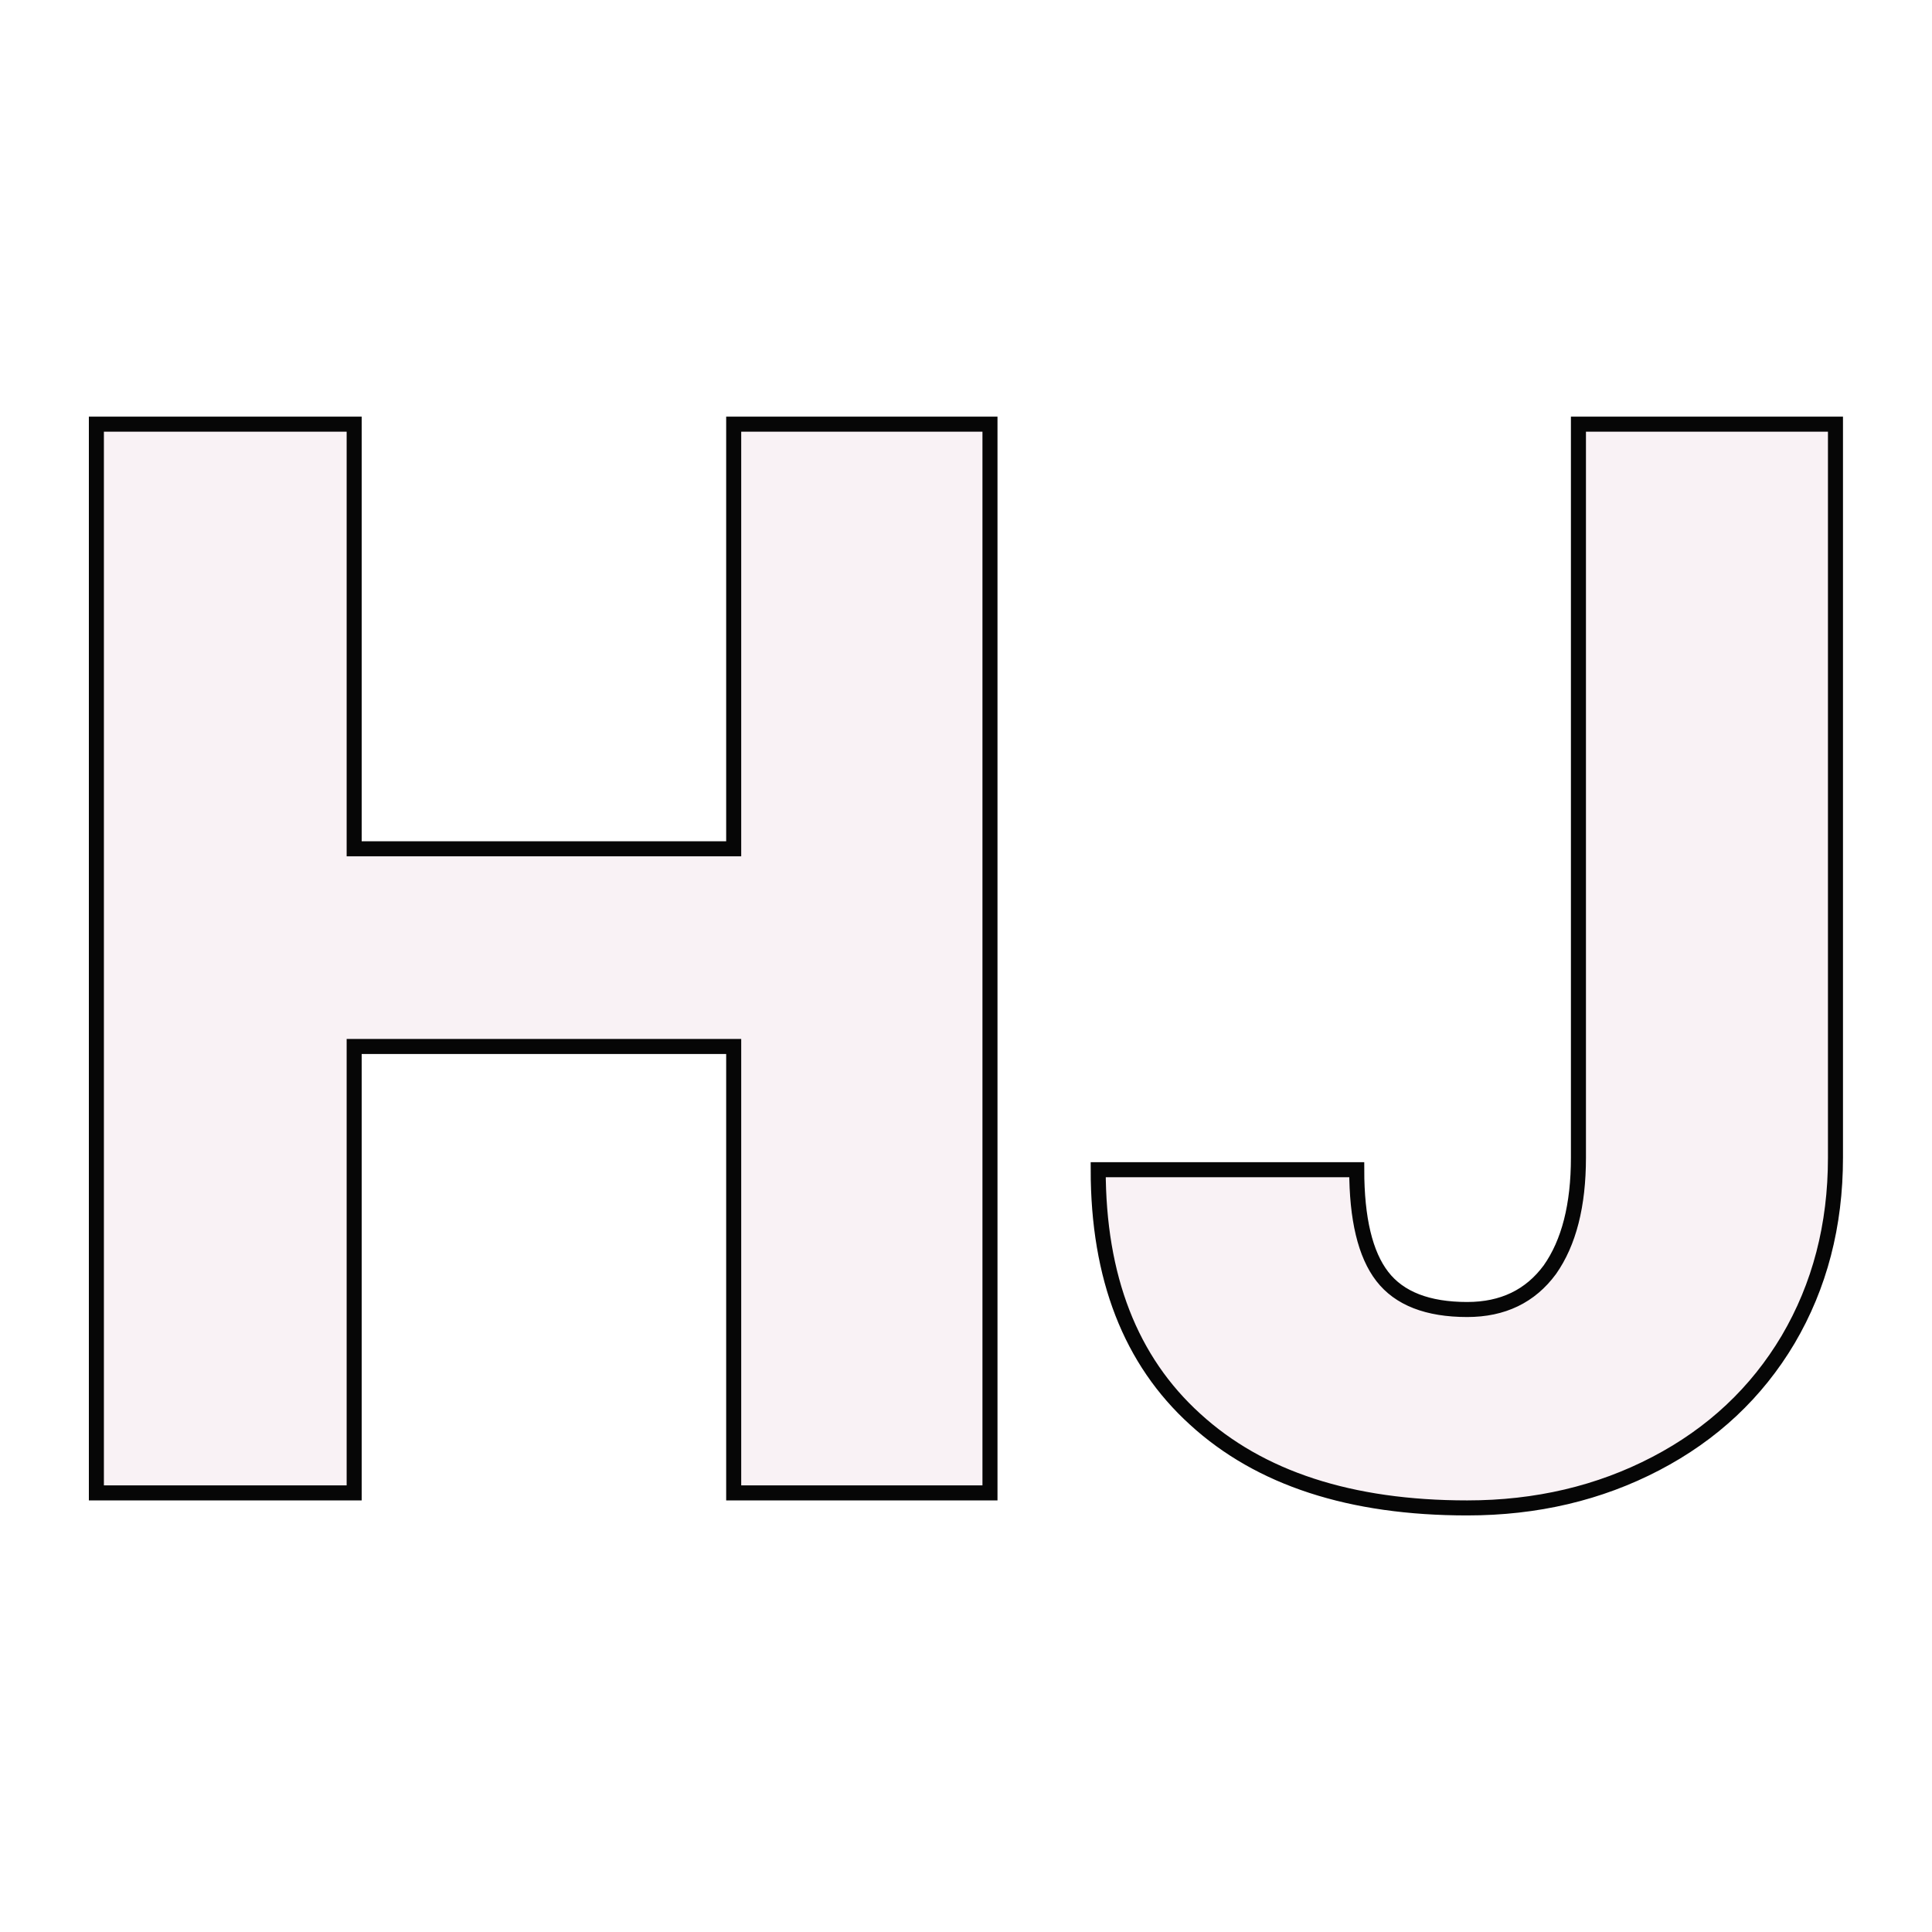 <svg xmlns="http://www.w3.org/2000/svg" version="1.1" xmlns:xlink="http://www.w3.org/1999/xlink" width="200" height="200"><svg xmlns="http://www.w3.org/2000/svg" version="1.1" xmlns:xlink="http://www.w3.org/1999/xlink" viewBox="0 0 200 200"><rect width="200" height="200" fill="url('#gradient')"></rect><defs><linearGradient id="SvgjsLinearGradient1001" gradientTransform="rotate(45 0.5 0.5)"><stop offset="0%" stop-color="#fc7c0d"></stop><stop offset="100%" stop-color="#fc7c0d"></stop></linearGradient></defs><g><g fill="#f9f2f5" transform="matrix(7.78,0,0,7.78,1.653,154.543)" stroke="#060606" stroke-width="0.2"><path d="M12.96-14.22L12.96 0L9.55 0L9.55-5.94L4.50-5.94L4.50 0L1.07 0L1.07-14.22L4.50-14.22L4.50-8.57L9.55-8.57L9.55-14.22L12.96-14.22ZM20.79-4.46L20.79-14.22L24.21-14.22L24.21-4.46Q24.21-3.11 23.58-2.04Q22.95-0.98 21.82-0.39Q20.69 0.20 19.31 0.20L19.31 0.20Q16.98 0.20 15.69-0.98Q14.40-2.15 14.40-4.30L14.40-4.30L17.84-4.30Q17.84-3.32 18.18-2.88Q18.52-2.44 19.31-2.44L19.31-2.44Q20.02-2.44 20.41-2.97Q20.79-3.51 20.79-4.46L20.79-4.46Z"></path></g></g></svg><style>@media (prefers-color-scheme: light) { :root { filter: none; } }
@media (prefers-color-scheme: dark) { :root { filter: none; } }
</style></svg>